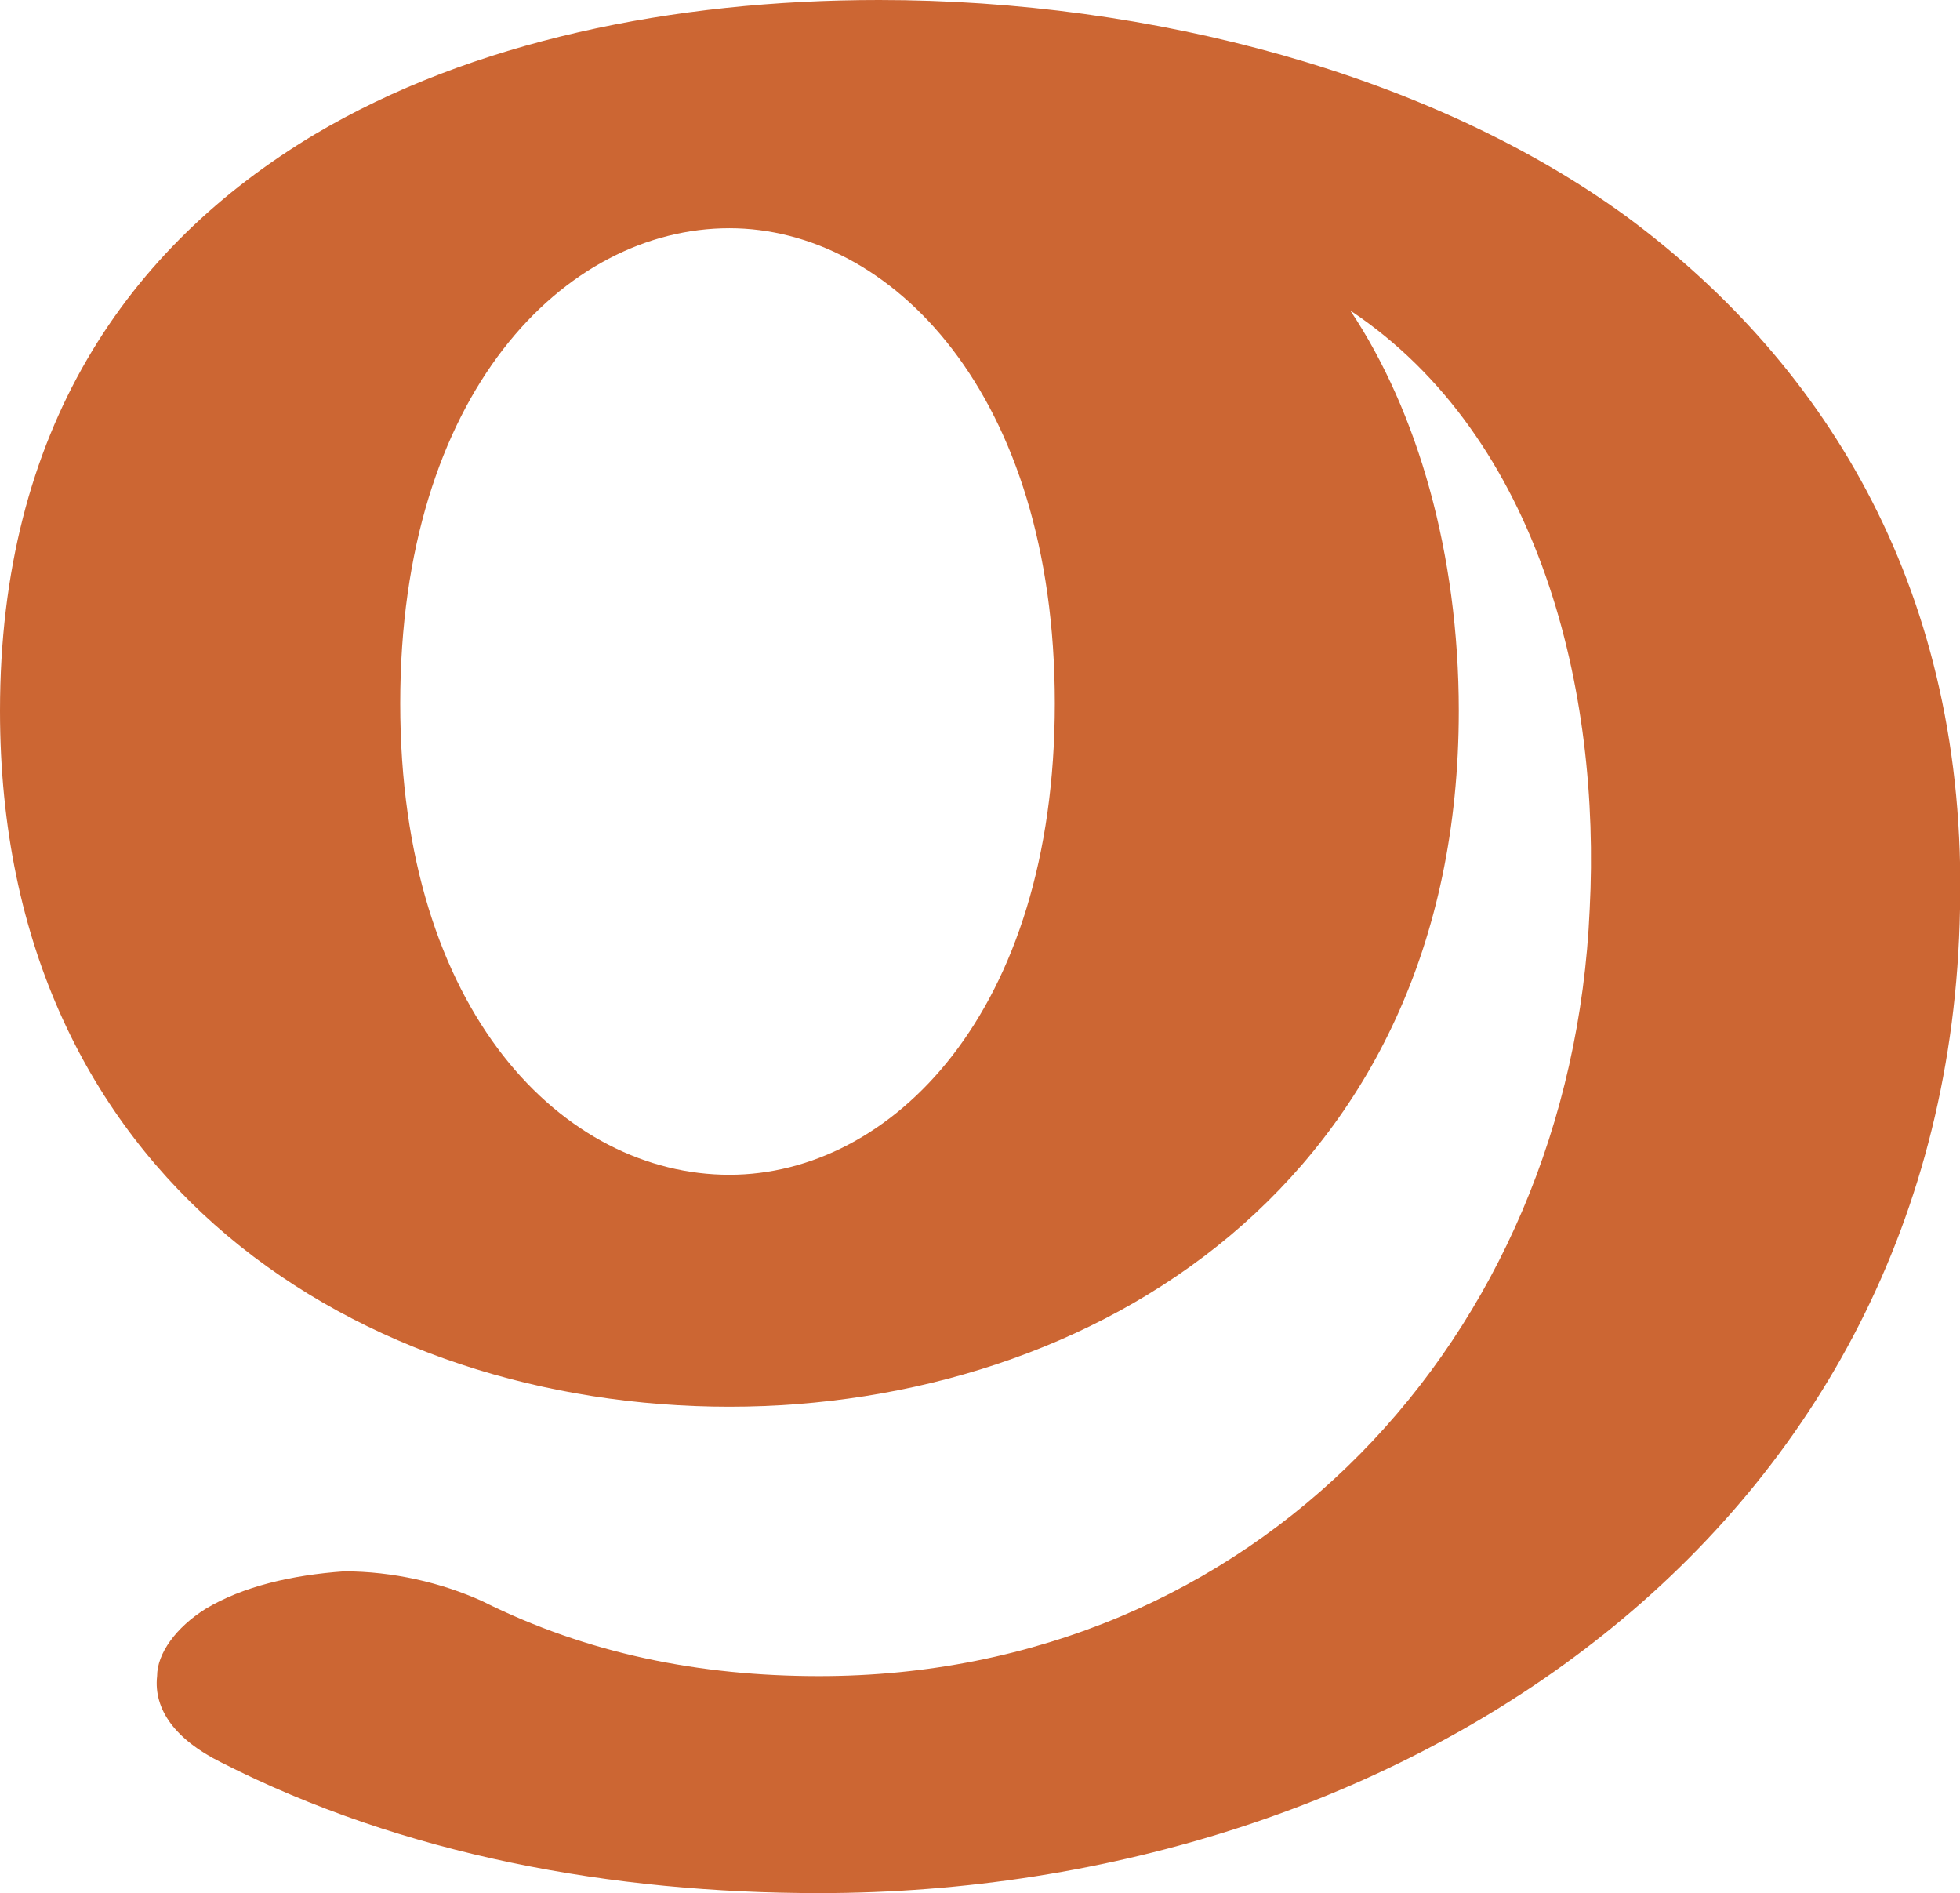 <?xml version="1.0" encoding="UTF-8"?>
<!DOCTYPE svg PUBLIC "-//W3C//DTD SVG 1.1//EN" "http://www.w3.org/Graphics/SVG/1.1/DTD/svg11.dtd">
<!-- Creator: CorelDRAW X8 -->
<svg xmlns="http://www.w3.org/2000/svg" xml:space="preserve" width="524px" height="506px" version="1.1" style="shape-rendering:geometricPrecision; text-rendering:geometricPrecision; image-rendering:optimizeQuality; fill-rule:evenodd; clip-rule:evenodd"
viewBox="0 0 524 506"
 xmlns:xlink="http://www.w3.org/1999/xlink">
 <defs>
  <style type="text/css">
   <![CDATA[
    .fil0 {fill:#CC6633}
   ]]>
  </style>
 </defs>
 <g id="Layer_x0020_1">
  <path class="fil0" d="M390 190c0,126 -98,186 -195,186 -98,0 -195,-60 -195,-186 0,-75 34,-124 84,-154 42,-25 96,-36 151,-36 73,0 148,20 200,58 54,40 91,101 89,185 -3,166 -149,263 -305,263 -55,0 -111,-10 -160,-35 -12,-6 -18,-14 -17,-23 0,-6 5,-13 13,-18 10,-6 23,-9 37,-10 13,0 26,3 37,8 28,14 58,20 90,20 116,0 201,-90 206,-205 3,-58 -13,-126 -64,-160 18,27 29,65 29,107zm-108 -2c0,-83 -44,-127 -87,-127 -44,0 -88,44 -88,127 0,83 44,126 88,126 43,0 87,-43 87,-126z"/>
 </g>
</svg>
